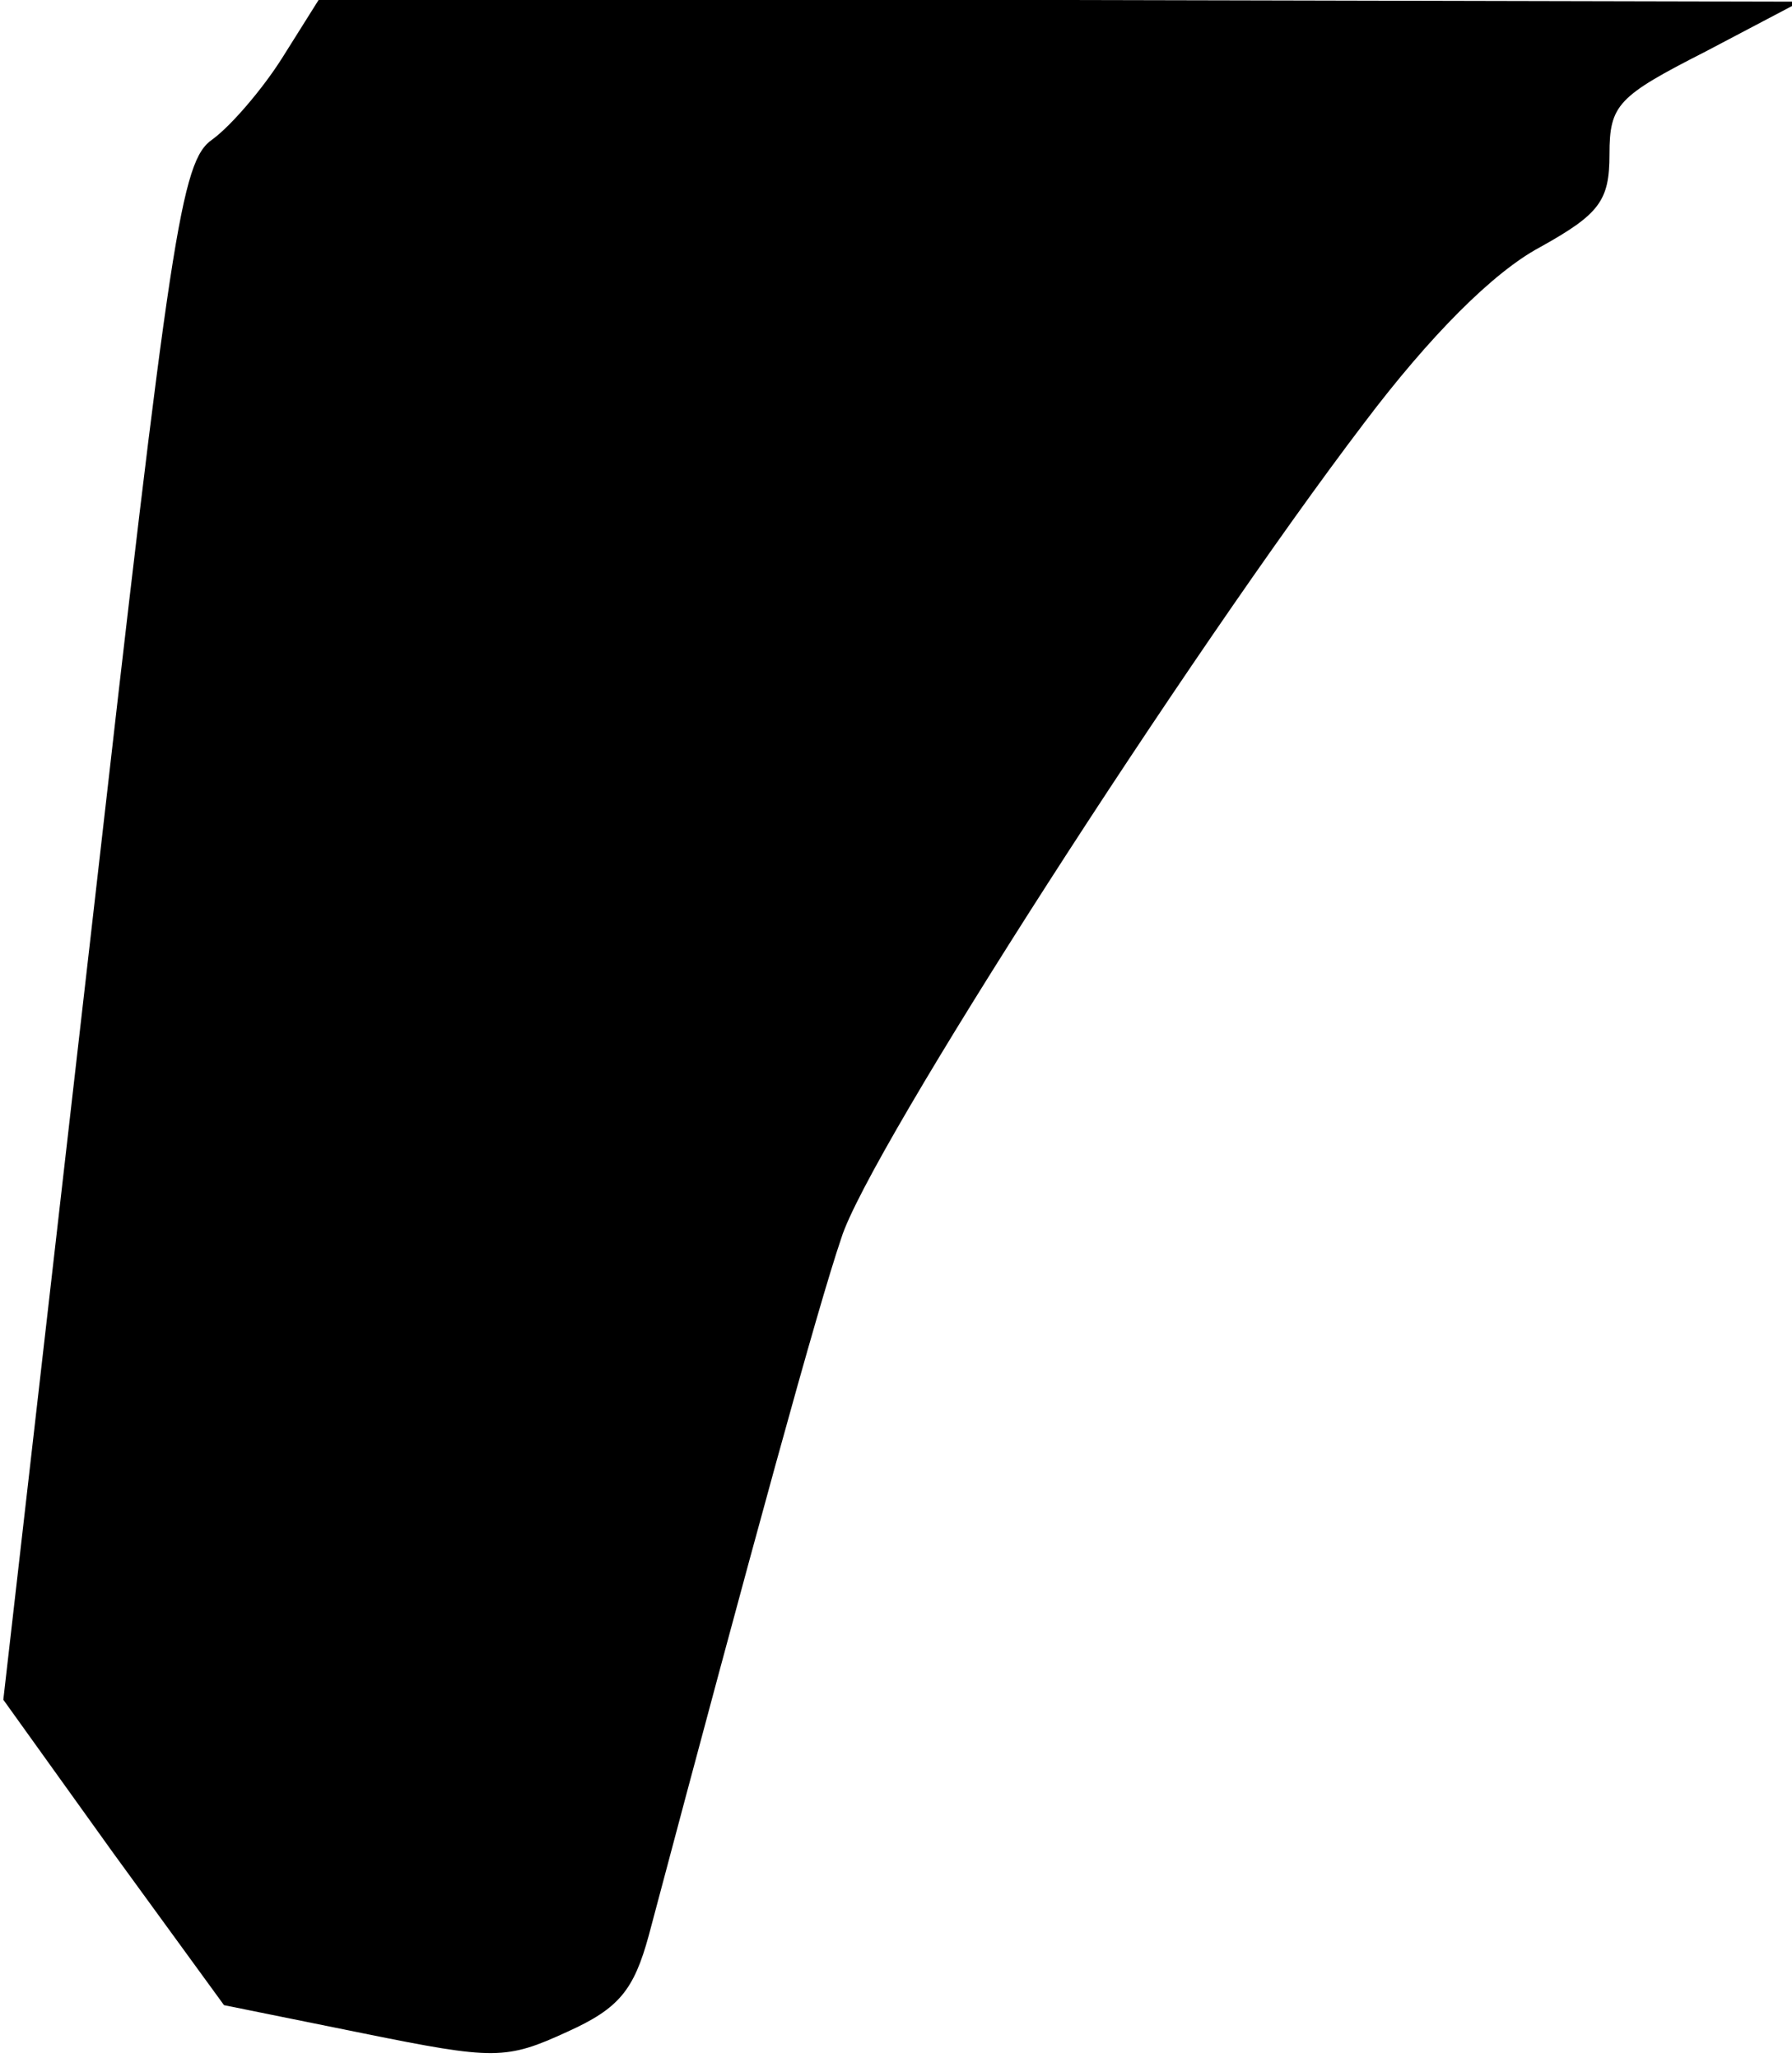 <?xml version="1.0" standalone="no"?>
<!DOCTYPE svg PUBLIC "-//W3C//DTD SVG 20010904//EN"
 "http://www.w3.org/TR/2001/REC-SVG-20010904/DTD/svg10.dtd">
<svg version="1.0" xmlns="http://www.w3.org/2000/svg"
 width="108pt" height="124pt" viewBox="0 0 108 124"
 preserveAspectRatio="xMidYMid meet">
<g transform="translate(0,124) scale(0.1,-0.1)"
fill="#000000" stroke="none">
<path fill="#000000" stroke="none" d="M170 1205 c-12 -19 -31 -41 -42 -49
-19 -13 -25 -55 -73 -477 l-53 -463 66 -92 67 -92 84 -17 c79 -16 86 -16 123
1 31 14 40 25 49 58 63 237 102 379 116 420 16 52 210 353 315 491 40 53 78
91 106 106 36 20 42 28 42 56 0 30 5 35 58 62 l57 30 -447 1 -446 0 -22 -35z"/>
</g>
</svg>
